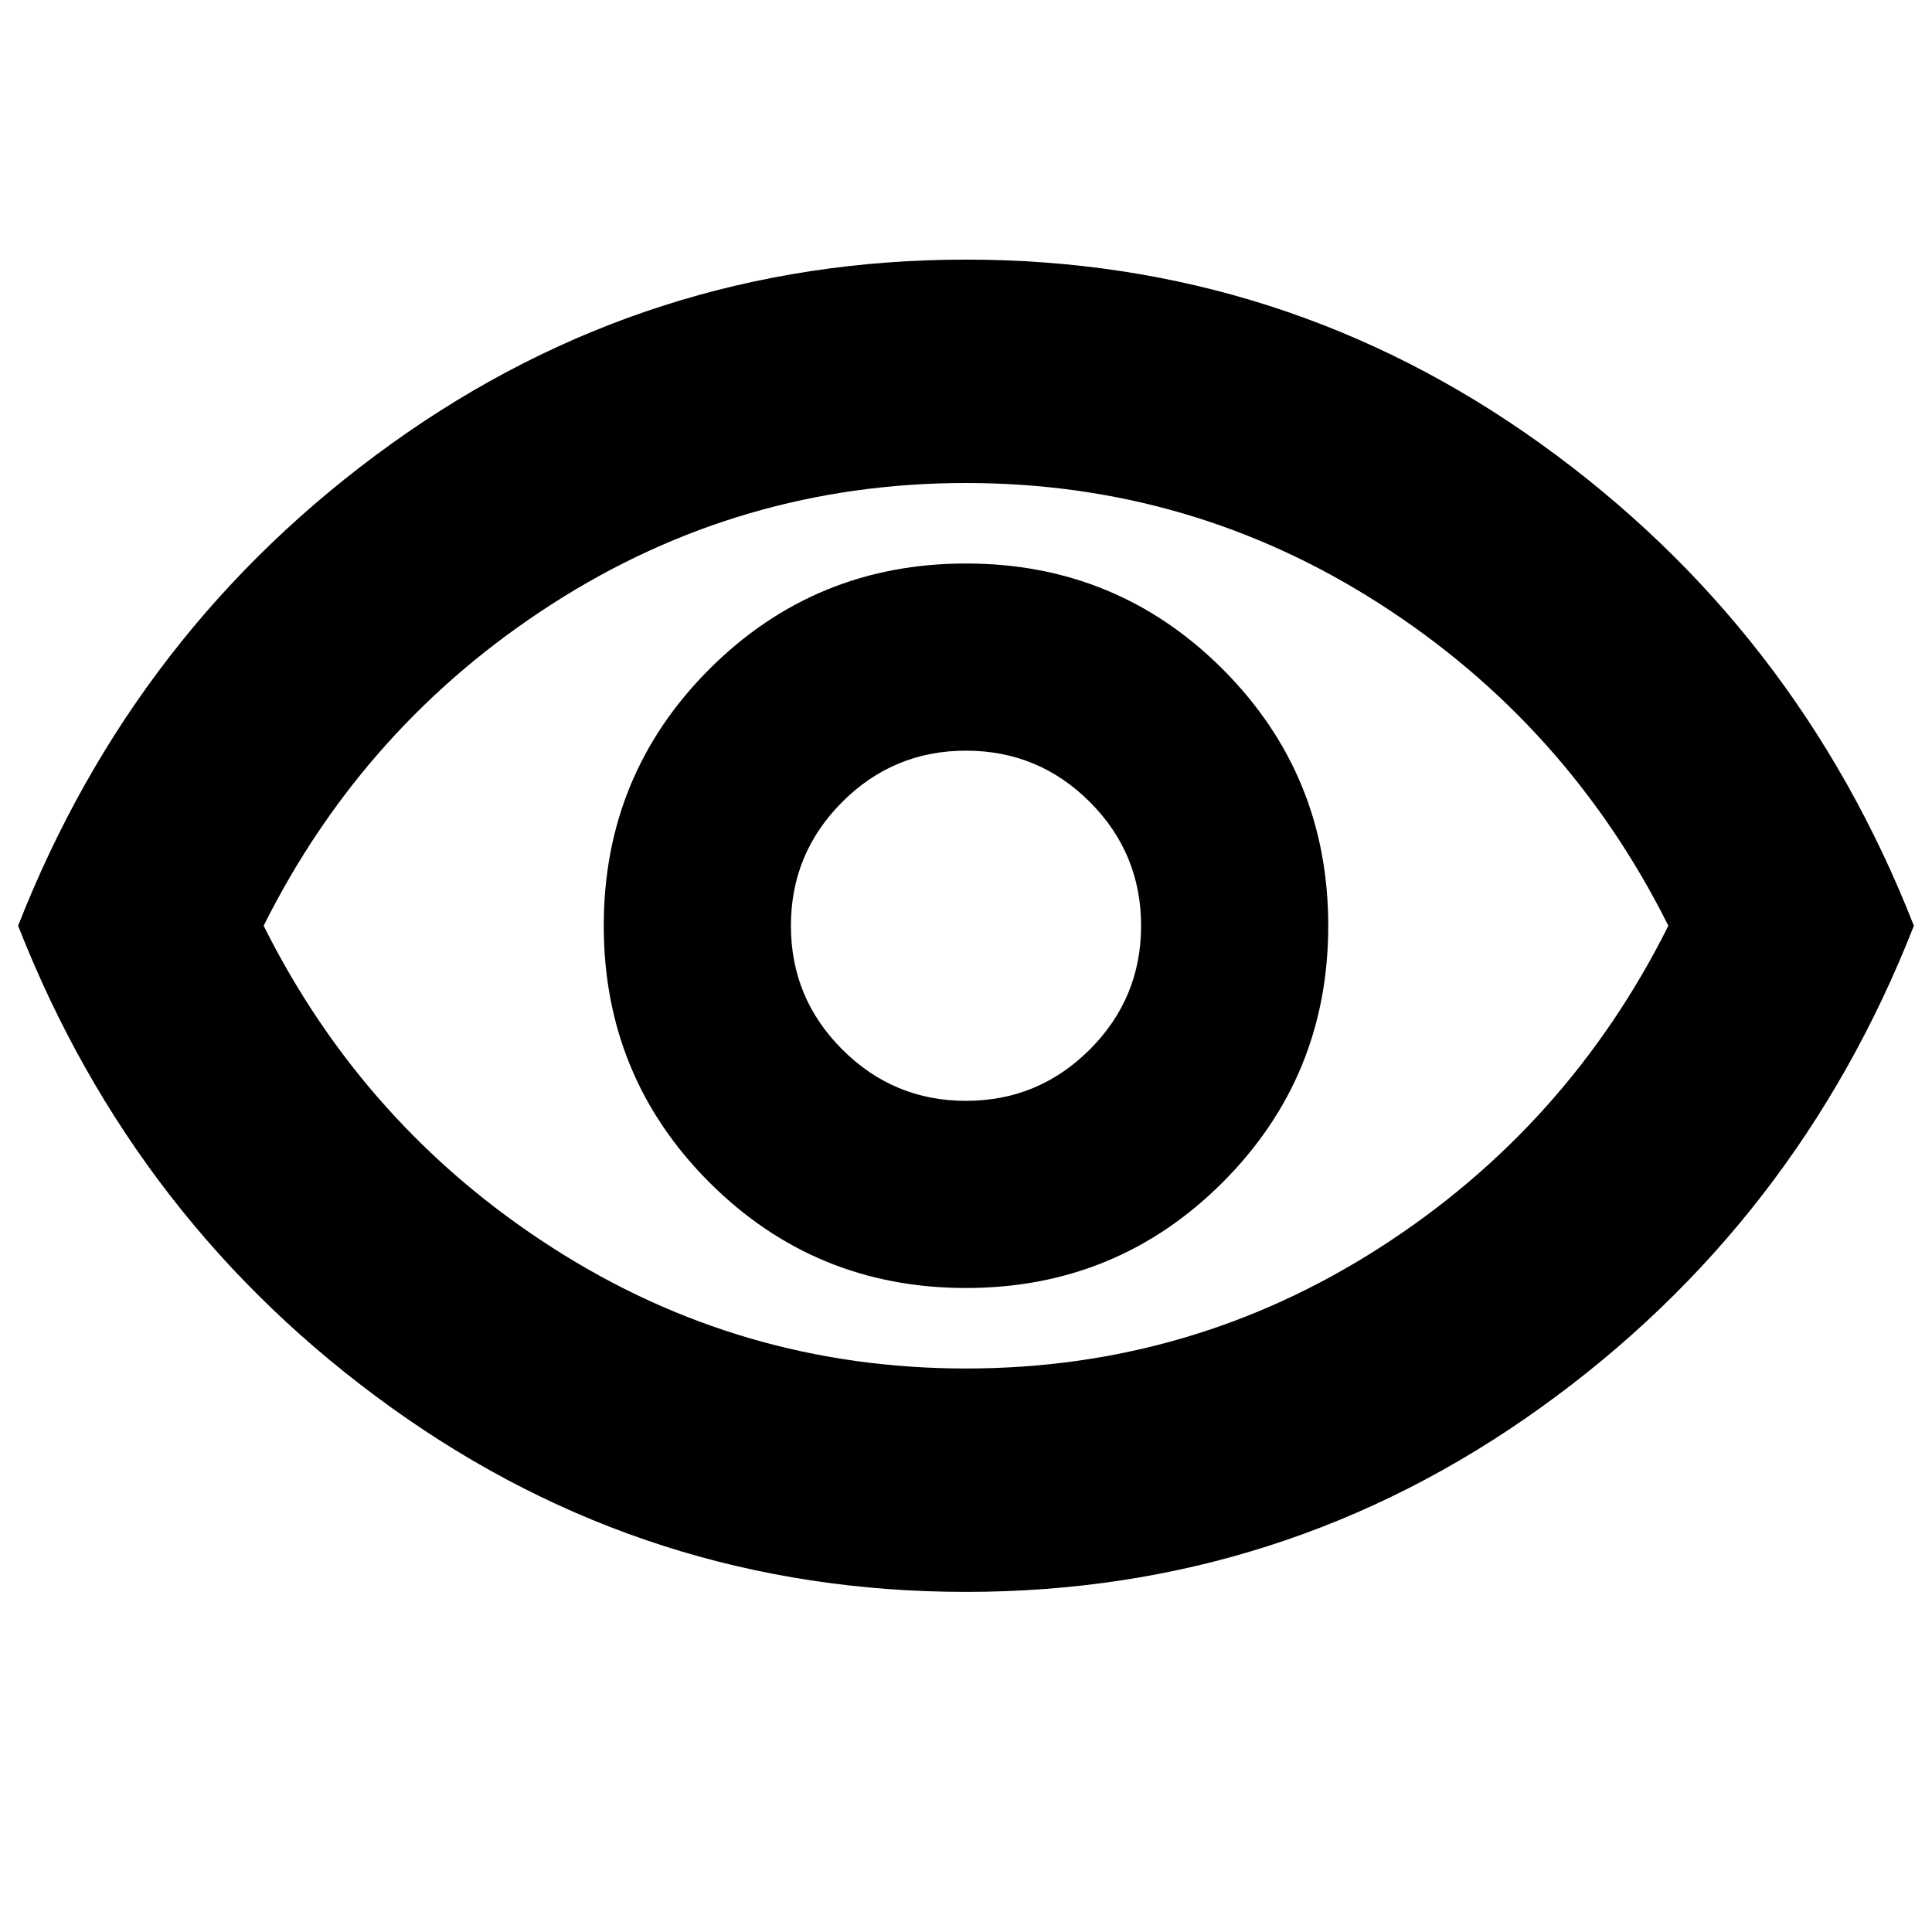 <svg xmlns="http://www.w3.org/2000/svg" height="24" width="24"><path d="M12 16Q13.875 16 15.188 14.688Q16.5 13.375 16.5 11.5Q16.5 9.625 15.188 8.312Q13.875 7 12 7Q10.125 7 8.812 8.312Q7.5 9.625 7.5 11.5Q7.5 13.375 8.812 14.688Q10.125 16 12 16ZM12 13.675Q11.1 13.675 10.463 13.037Q9.825 12.4 9.825 11.5Q9.825 10.6 10.463 9.962Q11.1 9.325 12 9.325Q12.9 9.325 13.538 9.962Q14.175 10.6 14.175 11.5Q14.175 12.4 13.538 13.037Q12.9 13.675 12 13.675ZM12 19.775Q8.05 19.775 4.863 17.487Q1.675 15.2 0.225 11.5Q1.675 7.8 4.863 5.512Q8.05 3.225 12 3.225Q15.95 3.225 19.138 5.512Q22.325 7.8 23.775 11.5Q22.325 15.2 19.138 17.487Q15.95 19.775 12 19.775ZM12 11.5Q12 11.5 12 11.5Q12 11.5 12 11.5Q12 11.5 12 11.5Q12 11.5 12 11.5Q12 11.5 12 11.5Q12 11.5 12 11.5Q12 11.5 12 11.5Q12 11.5 12 11.5ZM12 17Q14.8 17 17.138 15.5Q19.475 14 20.725 11.5Q19.475 9 17.138 7.5Q14.8 6 12 6Q9.2 6 6.863 7.5Q4.525 9 3.275 11.5Q4.525 14 6.863 15.5Q9.2 17 12 17Z"/></svg>